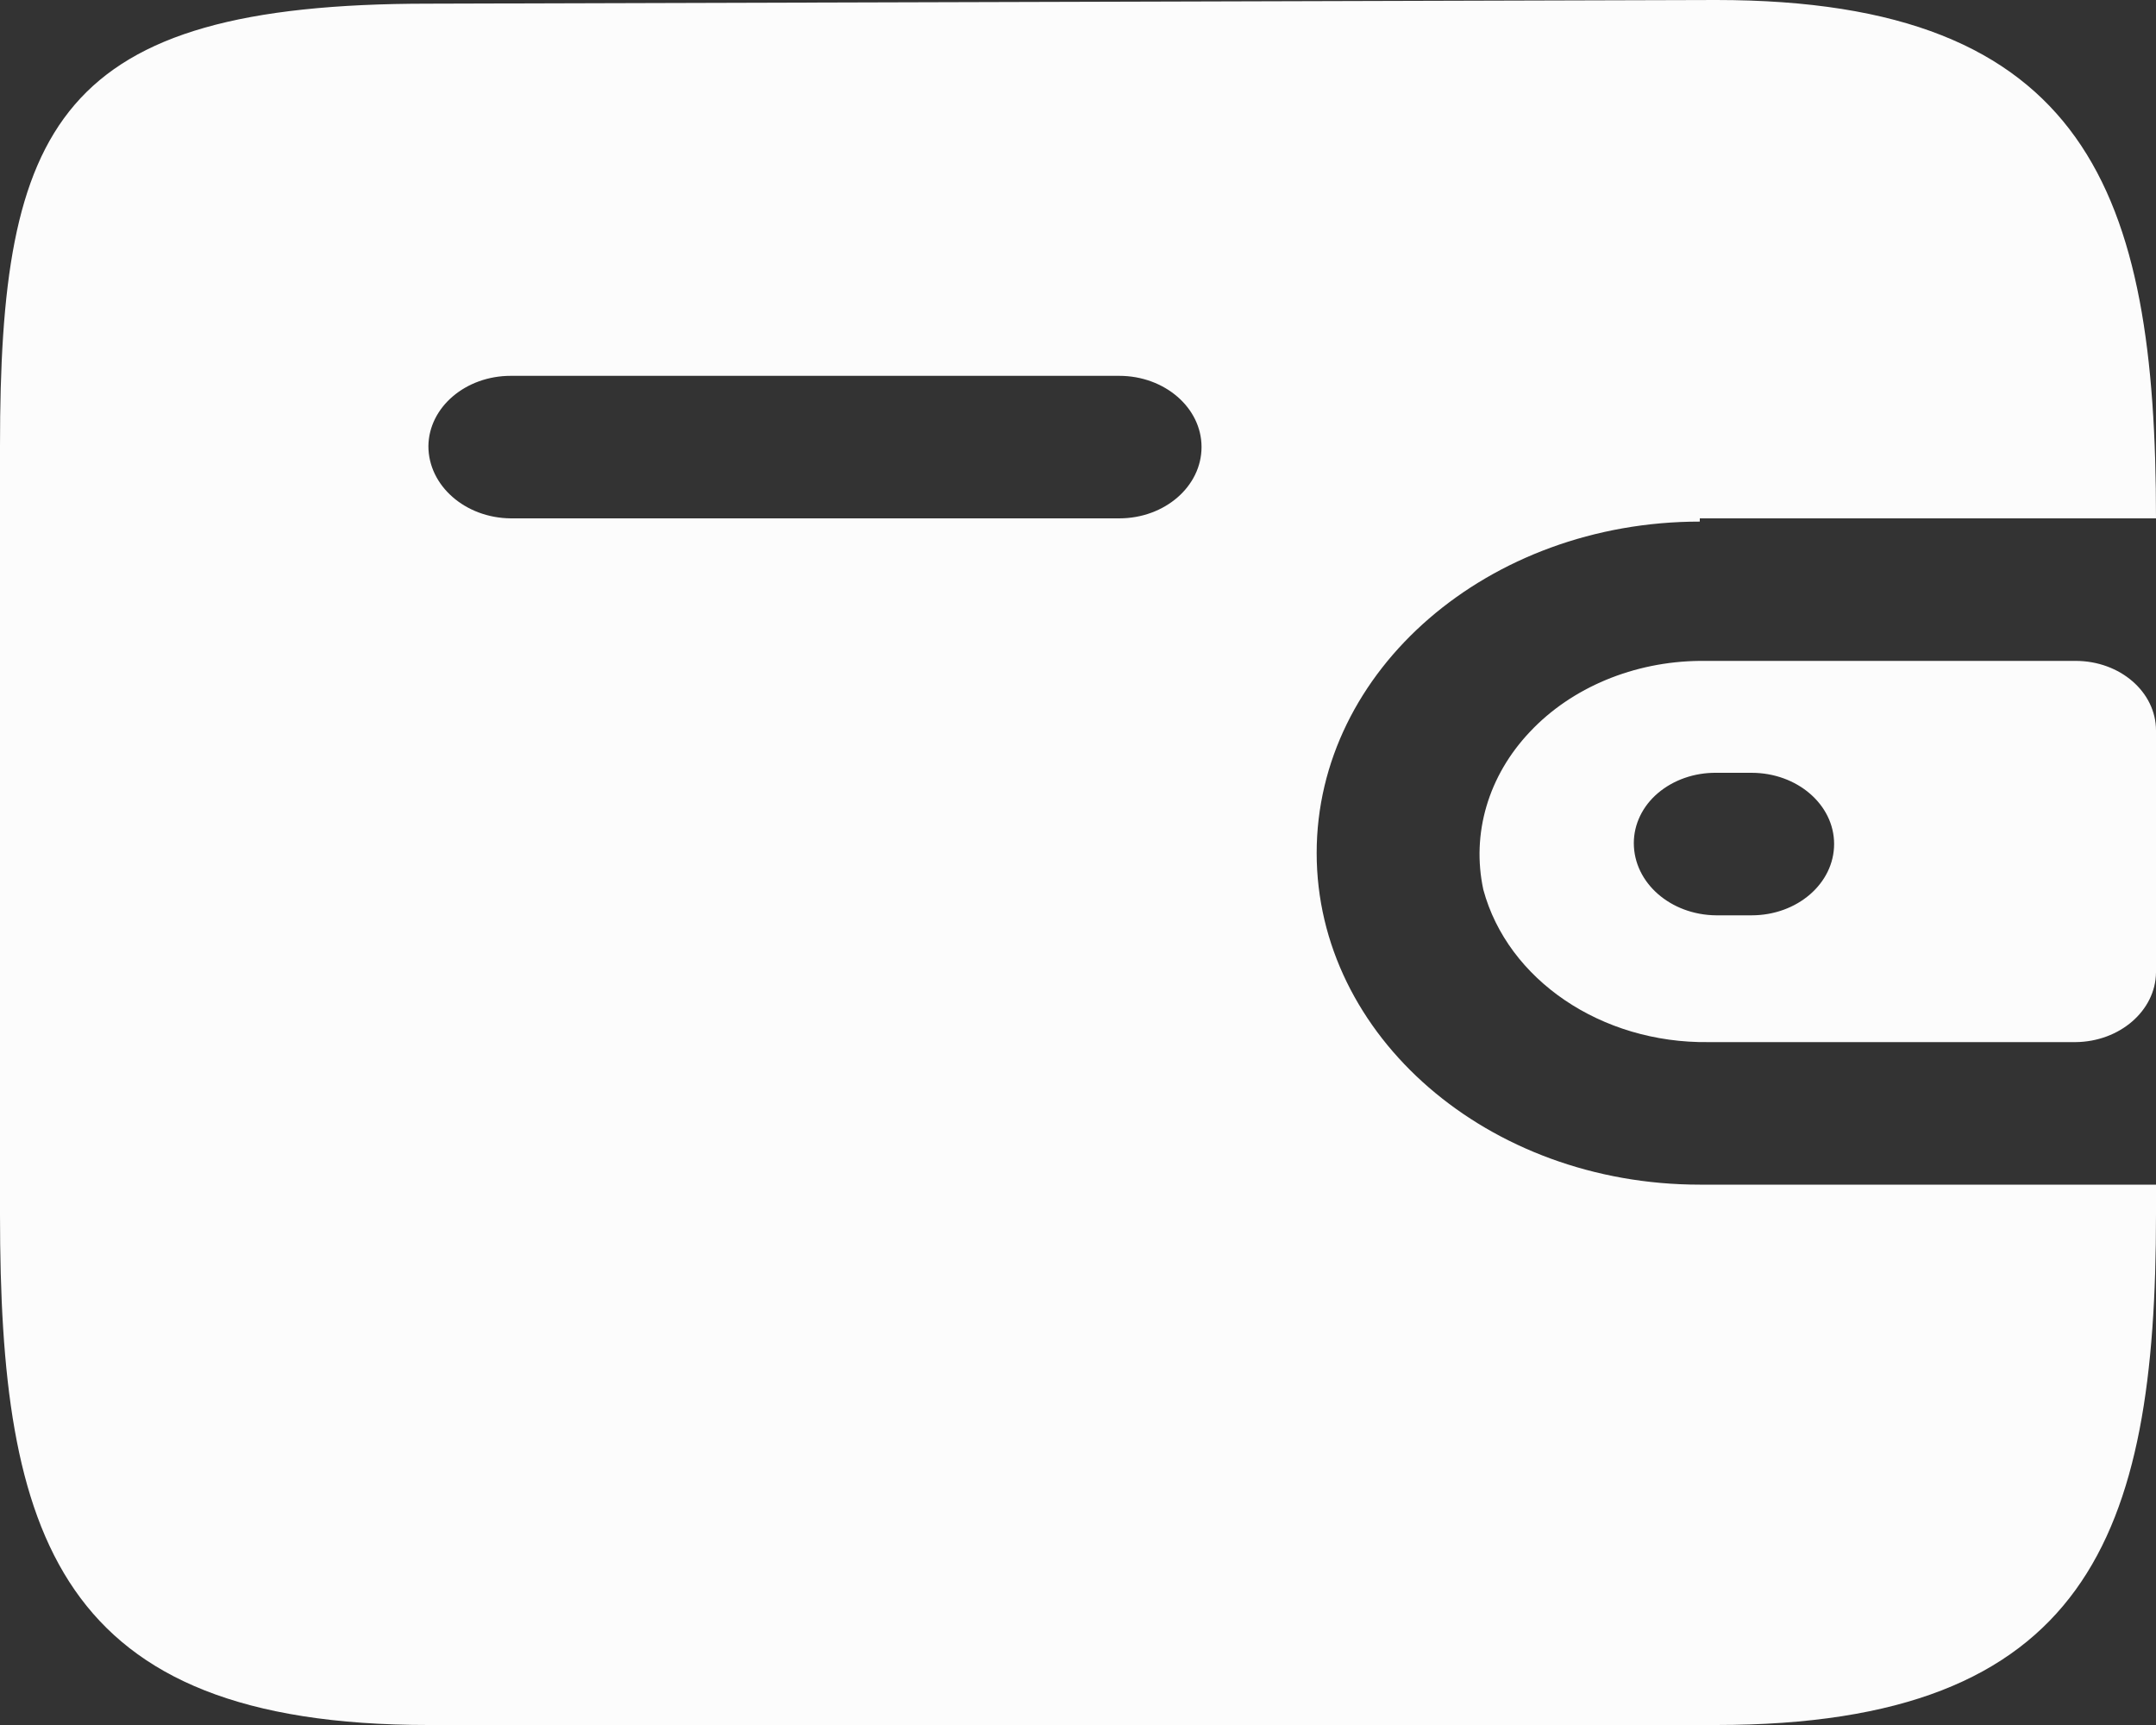 <svg width="10" height="8" viewBox="0 0 10 8" fill="none" xmlns="http://www.w3.org/2000/svg">
<rect x="0" y="0" width="10" height="8" fill="#333333" stroke="none"/>
<path d="M7.96 0C9.684 0 10 0.897 10 2.404H7.884V2.419C6.903 2.419 6.107 3.107 6.107 3.956C6.107 4.806 6.903 5.494 7.884 5.494H10V5.632C10 7.12 9.684 8 7.96 8H1.987C0.262 8 0 7.12 0 5.632V2.069C0 0.582 0.262 0.017 1.987 0.017L7.96 0ZM9.627 3.065C9.833 3.065 10 3.209 10 3.388V4.51C9.998 4.687 9.832 4.831 9.627 4.833H7.924C7.427 4.839 6.993 4.544 6.88 4.126C6.824 3.866 6.903 3.597 7.097 3.393C7.29 3.188 7.579 3.068 7.884 3.065H9.627ZM8.124 3.584H7.96C7.859 3.583 7.762 3.617 7.69 3.678C7.618 3.739 7.578 3.823 7.578 3.91C7.578 4.094 7.748 4.243 7.96 4.245H8.124C8.336 4.245 8.507 4.097 8.507 3.914C8.507 3.732 8.336 3.584 8.124 3.584ZM5.191 1.743H2.369C2.16 1.743 1.989 1.888 1.987 2.069C1.987 2.252 2.157 2.402 2.369 2.404H5.191C5.402 2.404 5.573 2.256 5.573 2.073C5.573 1.891 5.402 1.743 5.191 1.743Z" fill="#FCFCFC"/>
</svg>
